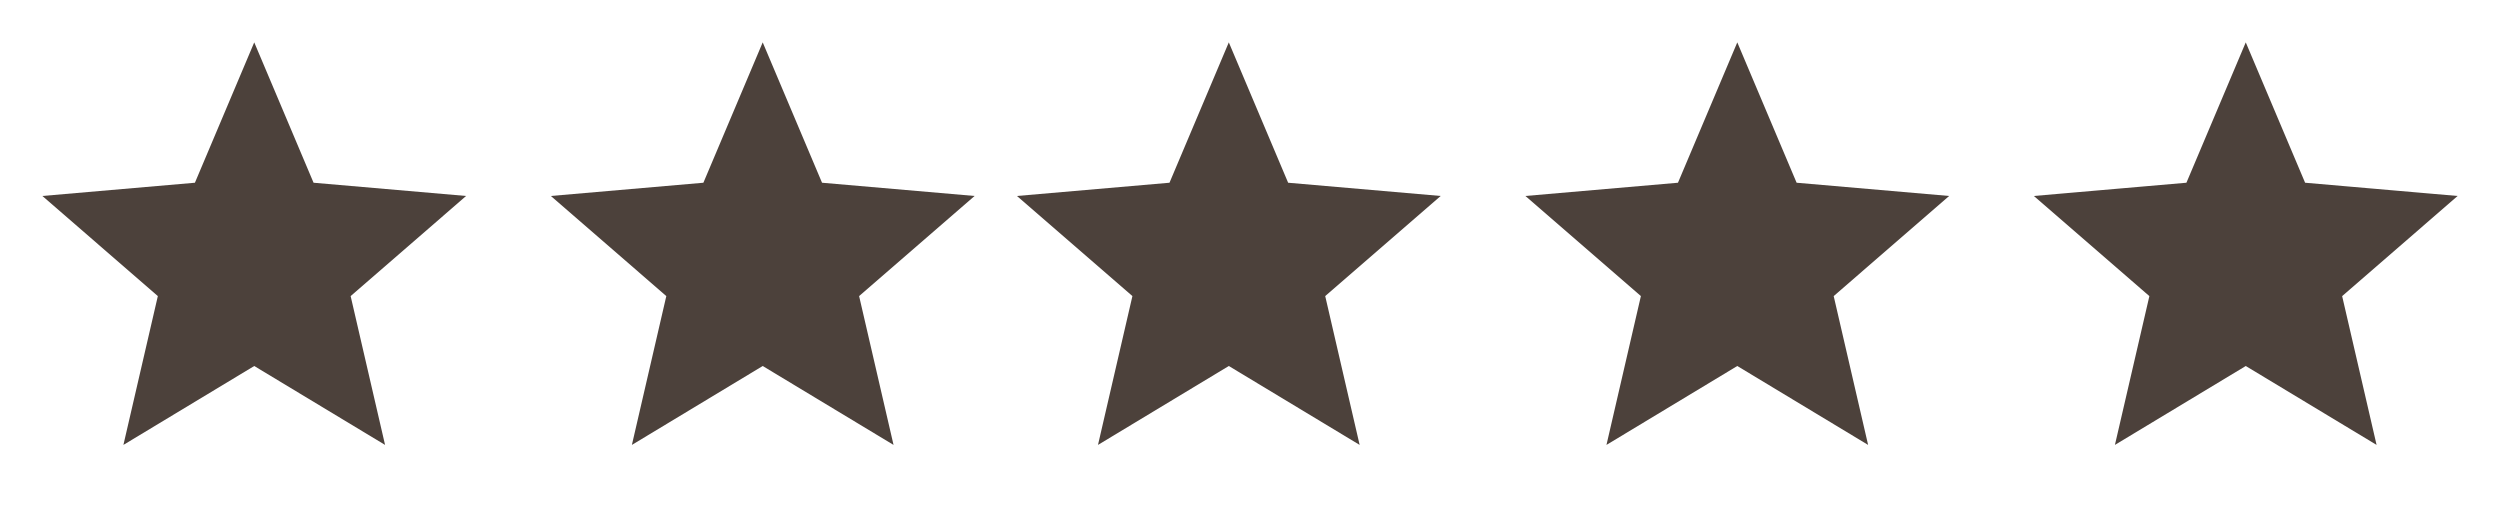 <svg width="118" height="24" viewBox="0 0 118 24" fill="none" xmlns="http://www.w3.org/2000/svg">
<path d="M5.825 21L7.45 13.975L2 9.25L9.2 8.625L12 2L14.8 8.625L22 9.25L16.55 13.975L18.175 21L12 17.275L5.825 21Z" fill="#4C413B"/>
<path d="M29.825 21L31.45 13.975L26 9.25L33.2 8.625L36 2L38.8 8.625L46 9.25L40.55 13.975L42.175 21L36 17.275L29.825 21Z" fill="#4C413B"/>
<path d="M51.825 21L53.45 13.975L48 9.25L55.2 8.625L58 2L60.8 8.625L68 9.25L62.55 13.975L64.175 21L58 17.275L51.825 21Z" fill="#4C413B"/>
<path d="M75.825 21L77.45 13.975L72 9.25L79.2 8.625L82 2L84.8 8.625L92 9.25L86.55 13.975L88.175 21L82 17.275L75.825 21Z" fill="#4C413B"/>
<path d="M108.34 8.819L108.457 9.097L108.757 9.123L114.78 9.646L110.223 13.598L109.995 13.794L110.062 14.088L111.421 19.961L106.258 16.847L106 16.691L105.742 16.847L100.578 19.961L101.938 14.088L102.005 13.794L101.777 13.598L97.219 9.646L103.243 9.123L103.543 9.097L103.66 8.819L106 3.284L108.34 8.819Z" fill="#4C413B" stroke="#4C413B"/>
</svg>
